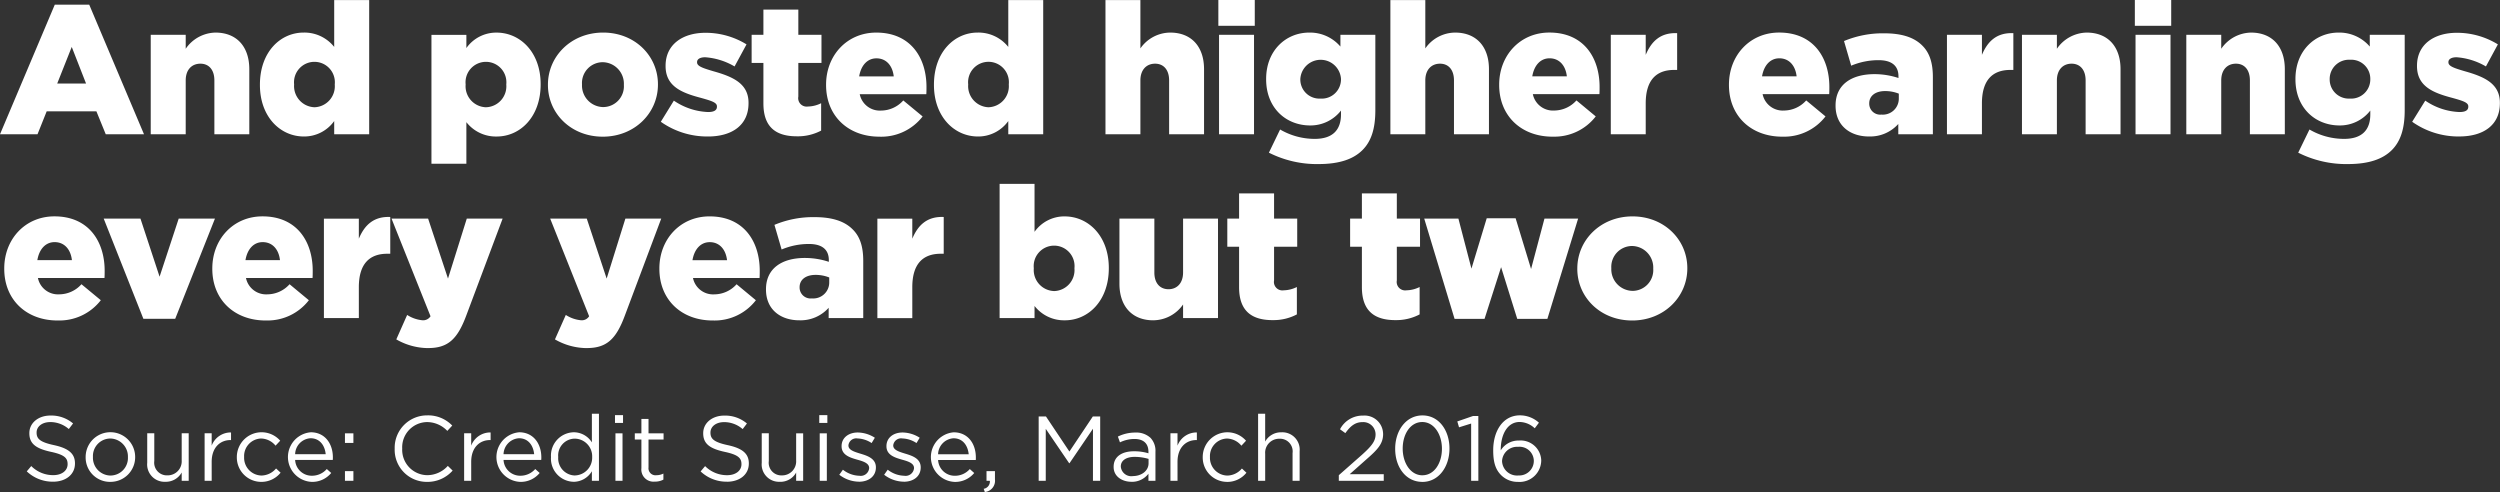 <svg xmlns="http://www.w3.org/2000/svg" width="435.22" height="85.656" viewBox="0 0 435.22 85.656">
  <rect x="0" y="0" width="435.22" height="85.656" fill="#333333" stroke="none"/>
  <defs>
    <style>
      .cls-1 {
        fill: #fff;
        fill-rule: evenodd;
      }
    </style>
  </defs>
  <path id="h3.svg" class="cls-1" d="M2084.19,803.876h6.53l1.6-4h8.65l1.63,4h6.66l-9.54-22.569h-5.99Zm9.96-8.835,2.53-6.371,2.49,6.371h-5.02Zm16.28,8.835h6.09V794.5c0-1.889,1.08-2.914,2.56-2.914,1.44,0,2.43,1.025,2.43,2.914v9.379h6.08V792.544c0-3.938-2.21-6.371-5.89-6.371a6.419,6.419,0,0,0-5.18,2.817v-2.433h-6.09v17.319Zm26.66,0.385a6.415,6.415,0,0,0,5.28-2.689v2.3h6.09V780.507h-6.09v8.163a6.616,6.616,0,0,0-5.31-2.5c-4.1,0-7.62,3.426-7.62,9.06V795.3C2129.44,800.835,2132.99,804.261,2137.09,804.261Zm1.86-5.09a3.687,3.687,0,0,1-3.56-3.938v-0.064a3.557,3.557,0,1,1,7.08,0v0.064A3.663,3.663,0,0,1,2138.95,799.171ZM2159.3,809h6.08v-7.235a6.507,6.507,0,0,0,5.28,2.5c4.1,0,7.65-3.426,7.65-9.06v-0.064c0-5.538-3.55-8.964-7.68-8.964a6.356,6.356,0,0,0-5.25,2.689v-2.3h-6.08V809Zm9.47-9.828a3.663,3.663,0,0,1-3.52-3.938v-0.064a3.557,3.557,0,1,1,7.08,0v0.064A3.65,3.65,0,0,1,2168.77,799.171Zm20.35,5.122c5.57,0,9.61-4.13,9.61-9.06v-0.064c0-4.93-4-9-9.54-9-5.57,0-9.61,4.13-9.61,9.06V795.3C2179.58,800.227,2183.58,804.293,2189.12,804.293Zm0.07-5.154a3.75,3.75,0,0,1-3.68-3.906v-0.064a3.621,3.621,0,0,1,3.61-3.842,3.75,3.75,0,0,1,3.68,3.906V795.3A3.621,3.621,0,0,1,2189.19,799.139Zm18.24,5.122c4.22,0,7.07-1.985,7.07-5.795V798.4c0-3.361-2.72-4.546-6.15-5.506-1.82-.544-2.81-0.864-2.81-1.537V791.3c0-.48.48-0.832,1.41-0.832a11.71,11.71,0,0,1,5.12,1.6l2.08-3.842a13.565,13.565,0,0,0-7.14-2.017c-4,0-6.95,2.049-6.95,5.731V792c0,3.489,2.72,4.642,6.15,5.538,1.82,0.512,2.79.8,2.79,1.472v0.065c0,0.608-.49.928-1.54,0.928a11.29,11.29,0,0,1-5.96-1.985l-2.27,3.682A13.971,13.971,0,0,0,2207.43,804.261Zm15.48-.032a8.691,8.691,0,0,0,4.23-.993v-4.77a5.331,5.331,0,0,1-2.3.577,1.472,1.472,0,0,1-1.67-1.729v-5.859h4.03v-4.9h-4.03v-4.385h-6.08v4.385h-2.05v4.9h2.05V798.5C2217.09,802.628,2219.26,804.229,2222.91,804.229Zm14.37,0.064a9.088,9.088,0,0,0,7.53-3.522l-3.37-2.785a5.209,5.209,0,0,1-3.84,1.761,3.569,3.569,0,0,1-3.74-2.849h11.59c0.03-.417.03-0.865,0.03-1.249,0-5.09-2.75-9.476-8.74-9.476-5.12,0-8.74,4-8.74,9.06V795.3C2228,800.675,2231.84,804.293,2237.28,804.293Zm-3.52-10.5c0.32-1.888,1.41-3.137,3.01-3.137,1.67,0,2.79,1.217,3.01,3.137h-6.02Zm20.67,10.469a6.434,6.434,0,0,0,5.29-2.689v2.3h6.08V780.507h-6.08v8.163a6.637,6.637,0,0,0-5.32-2.5c-4.1,0-7.62,3.426-7.62,9.06V795.3C2246.78,800.835,2250.34,804.261,2254.43,804.261Zm1.86-5.09a3.686,3.686,0,0,1-3.55-3.938v-0.064a3.553,3.553,0,1,1,7.07,0v0.064A3.663,3.663,0,0,1,2256.29,799.171Zm20.35,4.7h6.08V794.5c0-1.889,1.09-2.914,2.56-2.914,1.44,0,2.44,1.025,2.44,2.914v9.379h6.08V792.544c0-3.938-2.21-6.371-5.89-6.371a6.374,6.374,0,0,0-5.19,2.753v-8.419h-6.08v23.369Zm19.65-18.887h6.34v-4.482h-6.34v4.482Zm0.12,18.887h6.09V786.557h-6.09v17.319Zm17.35,5.187c3.62,0,6.05-.865,7.62-2.433,1.54-1.537,2.24-3.746,2.24-6.915V786.557h-6.08v2.049a6.954,6.954,0,0,0-5.44-2.433c-4,0-7.49,3.074-7.49,8.068v0.064c0,4.962,3.42,8.035,7.68,8.035a6.724,6.724,0,0,0,5.35-2.593v0.672c0,2.753-1.51,4.258-4.55,4.258a11.946,11.946,0,0,1-6.05-1.633l-1.95,4.034A18.519,18.519,0,0,0,2313.76,809.063Zm0.35-11.4a3.324,3.324,0,0,1-3.55-3.329v-0.064a3.546,3.546,0,0,1,7.08-.032v0.064A3.349,3.349,0,0,1,2314.11,797.666Zm12.13,6.21h6.08V794.5c0-1.889,1.09-2.914,2.56-2.914,1.44,0,2.43,1.025,2.43,2.914v9.379h6.09V792.544c0-3.938-2.21-6.371-5.89-6.371a6.374,6.374,0,0,0-5.19,2.753v-8.419h-6.08v23.369Zm28.23,0.417a9.082,9.082,0,0,0,7.52-3.522l-3.36-2.785a5.224,5.224,0,0,1-3.84,1.761,3.579,3.579,0,0,1-3.75-2.849h11.59c0.03-.417.03-0.865,0.03-1.249,0-5.09-2.75-9.476-8.74-9.476-5.12,0-8.74,4-8.74,9.06V795.3C2345.18,800.675,2349.02,804.293,2354.47,804.293Zm-3.53-10.5c0.32-1.888,1.41-3.137,3.01-3.137,1.67,0,2.79,1.217,3.01,3.137h-6.02Zm13.67,10.084h6.08V798.5c0-4,1.79-5.826,4.96-5.826h0.51v-6.4c-2.88-.128-4.48,1.409-5.47,3.778v-3.49h-6.08v17.319Zm29.85,0.417a9.088,9.088,0,0,0,7.53-3.522l-3.36-2.785a5.229,5.229,0,0,1-3.85,1.761,3.576,3.576,0,0,1-3.74-2.849h11.59c0.03-.417.03-0.865,0.03-1.249,0-5.09-2.75-9.476-8.74-9.476-5.12,0-8.74,4-8.74,9.06V795.3C2385.18,800.675,2389.02,804.293,2394.46,804.293Zm-3.52-10.5c0.32-1.888,1.41-3.137,3.01-3.137,1.67,0,2.79,1.217,3.01,3.137h-6.02Zm18.63,10.469a6.546,6.546,0,0,0,5.09-2.177v1.792h6.02V793.92c0-2.433-.55-4.225-1.86-5.506-1.38-1.376-3.49-2.113-6.6-2.113a17.451,17.451,0,0,0-7.01,1.345l1.25,4.29a12.214,12.214,0,0,1,4.77-.961c2.34,0,3.46,1.025,3.46,2.817v0.289a13.236,13.236,0,0,0-4.16-.673c-4.07,0-6.79,1.857-6.79,5.442v0.064C2403.74,802.372,2406.27,804.261,2409.57,804.261Zm2.17-3.81a1.908,1.908,0,0,1-2.14-1.889V798.5c0-1.28,1.02-2.145,2.78-2.145a6.372,6.372,0,0,1,2.37.449v0.8A2.784,2.784,0,0,1,2411.74,800.451Zm11.39,3.425h6.09V798.5c0-4,1.79-5.826,4.96-5.826h0.51v-6.4c-2.88-.128-4.48,1.409-5.47,3.778v-3.49h-6.09v17.319Zm13.06,0h6.08V794.5c0-1.889,1.09-2.914,2.56-2.914,1.44,0,2.44,1.025,2.44,2.914v9.379h6.08V792.544c0-3.938-2.21-6.371-5.89-6.371a6.423,6.423,0,0,0-5.19,2.817v-2.433h-6.08v17.319Zm19.65-18.887h6.33v-4.482h-6.33v4.482Zm0.12,18.887h6.09V786.557h-6.09v17.319Zm8.84,0h6.08V794.5c0-1.889,1.09-2.914,2.56-2.914,1.44,0,2.43,1.025,2.43,2.914v9.379h6.08V792.544c0-3.938-2.2-6.371-5.89-6.371a6.419,6.419,0,0,0-5.18,2.817v-2.433h-6.08v17.319Zm28.16,5.187c3.62,0,6.05-.865,7.62-2.433,1.53-1.537,2.24-3.746,2.24-6.915V786.557h-6.08v2.049a6.975,6.975,0,0,0-5.45-2.433c-4,0-7.49,3.074-7.49,8.068v0.064c0,4.962,3.43,8.035,7.69,8.035a6.689,6.689,0,0,0,5.34-2.593v0.672c0,2.753-1.5,4.258-4.54,4.258a11.918,11.918,0,0,1-6.05-1.633l-1.96,4.034A18.59,18.59,0,0,0,2492.96,809.063Zm0.35-11.4a3.324,3.324,0,0,1-3.55-3.329v-0.064a3.349,3.349,0,0,1,3.55-3.362,3.315,3.315,0,0,1,3.52,3.33v0.064A3.34,3.34,0,0,1,2493.31,797.666Zm19.01,6.595c4.22,0,7.07-1.985,7.07-5.795V798.4c0-3.361-2.72-4.546-6.14-5.506-1.83-.544-2.82-0.864-2.82-1.537V791.3c0-.48.48-0.832,1.41-0.832a11.71,11.71,0,0,1,5.12,1.6l2.08-3.842a13.539,13.539,0,0,0-7.14-2.017c-4,0-6.94,2.049-6.94,5.731V792c0,3.489,2.72,4.642,6.14,5.538,1.83,0.512,2.79.8,2.79,1.472v0.065c0,0.608-.48.928-1.54,0.928a11.232,11.232,0,0,1-5.95-1.985l-2.28,3.682A13.971,13.971,0,0,0,2512.32,804.261Zm-418.11,32.032a9.088,9.088,0,0,0,7.53-3.522l-3.37-2.785a5.209,5.209,0,0,1-3.84,1.761,3.569,3.569,0,0,1-3.74-2.849h11.59c0.03-.417.03-0.865,0.03-1.249,0-5.09-2.76-9.476-8.74-9.476-5.12,0-8.74,4-8.74,9.06V827.3C2084.93,832.675,2088.77,836.293,2094.21,836.293Zm-3.52-10.5c0.32-1.888,1.41-3.137,3.01-3.137,1.66,0,2.79,1.217,3.01,3.137h-6.02Zm18.46,10.213h5.54l6.92-17.448h-6.31l-3.33,10.117-3.33-10.117h-6.4Zm21.29,0.288a9.082,9.082,0,0,0,7.52-3.522l-3.36-2.785a5.224,5.224,0,0,1-3.84,1.761,3.579,3.579,0,0,1-3.75-2.849h11.59c0.03-.417.03-0.865,0.03-1.249,0-5.09-2.75-9.476-8.74-9.476-5.12,0-8.74,4-8.74,9.06V827.3C2121.15,832.675,2124.99,836.293,2130.44,836.293Zm-3.52-10.5c0.32-1.888,1.4-3.137,3-3.137,1.67,0,2.79,1.217,3.01,3.137h-6.01Zm13.66,10.084h6.08V830.5c0-4,1.79-5.826,4.96-5.826h0.51v-6.4c-2.88-.128-4.48,1.409-5.47,3.778v-3.49h-6.08v17.319Zm18.17,5.219c3.46,0,5.09-1.6,6.6-5.635l6.34-16.9h-6.24l-3.27,10.437-3.46-10.437h-6.37l6.79,17a1.523,1.523,0,0,1-1.41.7,5.9,5.9,0,0,1-2.66-.929l-1.89,4.258A11.235,11.235,0,0,0,2158.75,841.1Zm27.62,0c3.46,0,5.09-1.6,6.59-5.635l6.34-16.9h-6.24l-3.26,10.437-3.46-10.437h-6.37l6.78,17a1.507,1.507,0,0,1-1.4.7,5.863,5.863,0,0,1-2.66-.929l-1.89,4.258A11.206,11.206,0,0,0,2186.37,841.1Zm21.89-4.8a9.055,9.055,0,0,0,7.52-3.522l-3.36-2.785a5.224,5.224,0,0,1-3.84,1.761,3.579,3.579,0,0,1-3.75-2.849h11.59c0.03-.417.03-0.865,0.03-1.249,0-5.09-2.75-9.476-8.73-9.476-5.13,0-8.74,4-8.74,9.06V827.3C2198.98,832.675,2202.82,836.293,2208.26,836.293Zm-3.52-10.5c0.32-1.888,1.41-3.137,3.01-3.137,1.66,0,2.78,1.217,3.01,3.137h-6.02Zm18.62,10.469a6.53,6.53,0,0,0,5.09-2.177v1.792h6.02V825.92c0-2.433-.54-4.225-1.86-5.506-1.37-1.376-3.49-2.113-6.59-2.113a17.379,17.379,0,0,0-7.01,1.345l1.25,4.29a12.141,12.141,0,0,1,4.77-.961c2.33,0,3.45,1.025,3.45,2.817v0.289a13.236,13.236,0,0,0-4.16-.673c-4.06,0-6.78,1.857-6.78,5.442v0.064C2217.54,834.372,2220.06,836.261,2223.36,836.261Zm2.18-3.81a1.912,1.912,0,0,1-2.15-1.889V830.5c0-1.28,1.03-2.145,2.79-2.145a6.372,6.372,0,0,1,2.37.449v0.8A2.784,2.784,0,0,1,2225.54,832.451Zm11.39,3.425h6.08V830.5c0-4,1.79-5.826,4.96-5.826h0.51v-6.4c-2.88-.128-4.48,1.409-5.47,3.778v-3.49h-6.08v17.319Zm32.64,0.385c4.1,0,7.65-3.426,7.65-9.06v-0.064c0-5.538-3.55-8.964-7.68-8.964a6.356,6.356,0,0,0-5.25,2.689v-8.355h-6.08v23.369h6.08v-2.112A6.507,6.507,0,0,0,2269.57,836.261Zm-1.89-5.09a3.663,3.663,0,0,1-3.52-3.938v-0.064a3.557,3.557,0,1,1,7.08,0v0.064A3.65,3.65,0,0,1,2267.68,831.171Zm17.28,5.09a6.374,6.374,0,0,0,5.19-2.753v2.368h6.08V818.557h-6.08v9.38c0,1.889-1.09,2.913-2.53,2.913-1.47,0-2.47-1.024-2.47-2.913v-9.38h-6.08V829.89C2279.07,833.828,2281.28,836.261,2284.96,836.261Zm20.77-.032a8.691,8.691,0,0,0,4.23-.993v-4.77a5.374,5.374,0,0,1-2.31.577,1.469,1.469,0,0,1-1.66-1.729v-5.859h4.03v-4.9h-4.03v-4.385h-6.09v4.385h-2.05v4.9h2.05V830.5C2299.9,834.628,2302.08,836.229,2305.73,836.229Zm21.38,0a8.678,8.678,0,0,0,4.22-.993v-4.77a5.331,5.331,0,0,1-2.3.577,1.476,1.476,0,0,1-1.67-1.729v-5.859h4.04v-4.9h-4.04v-4.385h-6.08v4.385h-2.05v4.9h2.05V830.5C2321.28,834.628,2323.46,836.229,2327.11,836.229Zm10.3-.224h5.22l2.88-9,2.81,9h5.25l5.35-17.448h-5.86l-2.33,8.772-2.69-8.836h-5.03l-2.66,8.772-2.27-8.708h-5.95Zm30.91,0.288c5.57,0,9.61-4.13,9.61-9.06v-0.064c0-4.93-4.01-9-9.54-9-5.57,0-9.61,4.13-9.61,9.06V827.3C2358.78,832.227,2362.78,836.293,2368.32,836.293Zm0.07-5.154a3.758,3.758,0,0,1-3.69-3.906v-0.064a3.629,3.629,0,0,1,3.62-3.842,3.75,3.75,0,0,1,3.68,3.906V827.3A3.621,3.621,0,0,1,2368.39,831.139Zm-274.97,33.217c2.22,0,3.82-1.247,3.82-3.166v-0.032c0-1.711-1.15-2.622-3.64-3.166-2.47-.528-3.04-1.119-3.04-2.175v-0.032c0-1.007.93-1.807,2.38-1.807a4.922,4.922,0,0,1,3.23,1.215l0.74-.975a5.869,5.869,0,0,0-3.94-1.375c-2.12,0-3.67,1.3-3.67,3.054v0.032c0,1.839,1.18,2.671,3.75,3.23,2.35,0.5,2.91,1.088,2.91,2.127v0.032c0,1.1-.99,1.9-2.49,1.9a5.343,5.343,0,0,1-3.84-1.583l-0.78.927A6.542,6.542,0,0,0,2093.42,864.356Zm9.97,0.032a4.292,4.292,0,0,0,4.33-4.317v-0.032a4.31,4.31,0,0,0-8.62.032V860.1A4.237,4.237,0,0,0,2103.39,864.388Zm0.03-1.1a3.1,3.1,0,0,1-3.05-3.214v-0.032a3.05,3.05,0,0,1,3.02-3.2,3.13,3.13,0,0,1,3.07,3.23V860.1A3.052,3.052,0,0,1,2103.42,863.285Zm9.57,1.087a3.152,3.152,0,0,0,2.83-1.615v1.44h1.22v-8.268h-1.22v4.733a2.441,2.441,0,0,1-2.48,2.591,2.208,2.208,0,0,1-2.29-2.5v-4.829h-1.23v5.133A3.022,3.022,0,0,0,2112.99,864.372Zm6.82-.175h1.23V860.9c0-2.494,1.47-3.79,3.28-3.79h0.09v-1.327a3.544,3.544,0,0,0-3.37,2.3v-2.159h-1.23V864.2Zm9.85,0.191a4.285,4.285,0,0,0,3.38-1.6l-0.79-.735a3.4,3.4,0,0,1-2.52,1.231,3.088,3.088,0,0,1-3.04-3.214v-0.032a3.051,3.051,0,0,1,2.96-3.2,3.358,3.358,0,0,1,2.51,1.247l0.81-.864a4.308,4.308,0,0,0-7.55,2.847V860.1A4.249,4.249,0,0,0,2129.66,864.388Zm5.91-3.821h6.55a3.757,3.757,0,0,0,.02-0.432c0-2.431-1.41-4.382-3.85-4.382a4.327,4.327,0,0,0,.16,8.635,4.261,4.261,0,0,0,3.4-1.551l-0.77-.687a3.415,3.415,0,0,1-2.6,1.167A2.882,2.882,0,0,1,2135.57,860.567Zm0-.992a2.846,2.846,0,0,1,2.68-2.782c1.63,0,2.5,1.279,2.64,2.782h-5.32Zm8.67-1.967h1.47v-1.679h-1.47v1.679Zm0,6.589h1.47v-1.68h-1.47v1.68Zm14.27,0.191a5.84,5.84,0,0,0,4.48-1.966l-0.84-.816a4.842,4.842,0,0,1-3.61,1.615,4.416,4.416,0,0,1-4.33-4.621v-0.032a4.385,4.385,0,0,1,4.33-4.59,4.881,4.881,0,0,1,3.52,1.535l0.86-.927a5.813,5.813,0,0,0-4.36-1.775,5.635,5.635,0,0,0-5.66,5.789v0.032A5.581,5.581,0,0,0,2158.51,864.388Zm6.48-.191h1.23V860.9c0-2.494,1.47-3.79,3.28-3.79h0.1v-1.327a3.548,3.548,0,0,0-3.38,2.3v-2.159h-1.23V864.2Zm6.86-3.63h6.56a3.757,3.757,0,0,0,.02-0.432c0-2.431-1.41-4.382-3.86-4.382a4.328,4.328,0,0,0,.16,8.635,4.267,4.267,0,0,0,3.41-1.551l-0.77-.687a3.421,3.421,0,0,1-2.61,1.167A2.894,2.894,0,0,1,2171.85,860.567Zm0-.992a2.862,2.862,0,0,1,2.69-2.782c1.63,0,2.5,1.279,2.64,2.782h-5.33Zm12.21,4.8a3.719,3.719,0,0,0,3.17-1.839V864.2h1.23V852.523h-1.23v4.989a3.731,3.731,0,0,0-3.17-1.759,4.059,4.059,0,0,0-3.95,4.3v0.032A4.034,4.034,0,0,0,2184.06,864.372Zm0.22-1.1a2.981,2.981,0,0,1-2.91-3.2v-0.032a2.922,2.922,0,0,1,2.91-3.182,3.077,3.077,0,0,1,3,3.182v0.032A3.091,3.091,0,0,1,2184.28,863.269Zm6.97-9.147h1.4v-1.359h-1.4v1.359Zm0.08,10.075h1.23v-8.268h-1.23V864.2Zm6.86,0.143a3.135,3.135,0,0,0,1.49-.351v-1.056a2.631,2.631,0,0,1-1.2.288,1.223,1.223,0,0,1-1.39-1.375v-4.83h2.62v-1.087h-2.62v-2.5h-1.24v2.5h-1.15v1.087h1.15v4.99A2.107,2.107,0,0,0,2198.19,864.34Zm12.54,0.016c2.22,0,3.82-1.247,3.82-3.166v-0.032c0-1.711-1.15-2.622-3.64-3.166-2.46-.528-3.04-1.119-3.04-2.175v-0.032c0-1.007.93-1.807,2.38-1.807a4.922,4.922,0,0,1,3.23,1.215l0.74-.975a5.851,5.851,0,0,0-3.94-1.375c-2.12,0-3.67,1.3-3.67,3.054v0.032c0,1.839,1.18,2.671,3.75,3.23,2.35,0.5,2.91,1.088,2.91,2.127v0.032c0,1.1-.99,1.9-2.49,1.9a5.343,5.343,0,0,1-3.84-1.583l-0.78.927A6.542,6.542,0,0,0,2210.73,864.356Zm9.23,0.016a3.128,3.128,0,0,0,2.83-1.615v1.44h1.22v-8.268h-1.22v4.733a2.439,2.439,0,0,1-2.47,2.591,2.2,2.2,0,0,1-2.29-2.5v-4.829h-1.23v5.133A3.02,3.02,0,0,0,2219.96,864.372Zm6.85-10.25h1.41v-1.359h-1.41v1.359Zm0.08,10.075h1.24v-8.268h-1.24V864.2Zm6.83,0.159c1.65,0,2.95-.911,2.95-2.478v-0.032c0-1.487-1.38-1.983-2.66-2.367-1.1-.336-2.12-0.64-2.12-1.423v-0.032a1.364,1.364,0,0,1,1.59-1.2,4.688,4.688,0,0,1,2.45.8l0.56-.927a5.662,5.662,0,0,0-2.97-.912c-1.63,0-2.82.944-2.82,2.367v0.032c0,1.519,1.44,1.967,2.74,2.335,1.08,0.3,2.06.623,2.06,1.455v0.032a1.474,1.474,0,0,1-1.71,1.311,4.806,4.806,0,0,1-2.86-1.055l-0.63.879A5.69,5.69,0,0,0,2233.72,864.356Zm7.81,0c1.65,0,2.94-.911,2.94-2.478v-0.032c0-1.487-1.37-1.983-2.65-2.367-1.1-.336-2.13-0.64-2.13-1.423v-0.032a1.374,1.374,0,0,1,1.6-1.2,4.688,4.688,0,0,1,2.45.8l0.56-.927a5.669,5.669,0,0,0-2.98-.912c-1.63,0-2.81.944-2.81,2.367v0.032c0,1.519,1.44,1.967,2.73,2.335,1.09,0.3,2.07.623,2.07,1.455v0.032a1.474,1.474,0,0,1-1.71,1.311,4.858,4.858,0,0,1-2.87-1.055l-0.62.879A5.69,5.69,0,0,0,2241.53,864.356Zm5.97-3.789h6.56c0.01-.192.01-0.32,0.01-0.432,0-2.431-1.4-4.382-3.85-4.382a4.327,4.327,0,0,0,.16,8.635,4.282,4.282,0,0,0,3.41-1.551l-0.77-.687a3.421,3.421,0,0,1-2.61,1.167A2.894,2.894,0,0,1,2247.5,860.567Zm0-.992a2.855,2.855,0,0,1,2.69-2.782c1.63,0,2.49,1.279,2.64,2.782h-5.33Zm8.13,6.572a1.965,1.965,0,0,0,1.77-2.19v-1.44h-1.47v1.68h0.58a1.277,1.277,0,0,1-1.07,1.391Zm9.38-1.95h1.23v-9.051l4.07,5.98h0.07l4.08-6V864.2h1.26V853h-1.28l-4.08,6.108L2266.28,853h-1.27V864.2Zm16.14,0.175a3.614,3.614,0,0,0,2.97-1.407V864.2h1.22v-5.054a3.254,3.254,0,0,0-.87-2.43,3.66,3.66,0,0,0-2.67-.912,6.758,6.758,0,0,0-3,.7l0.36,1.007a5.783,5.783,0,0,1,2.52-.591c1.55,0,2.44.767,2.44,2.238v0.256a8.609,8.609,0,0,0-2.52-.352c-2.1,0-3.54.928-3.54,2.7V861.8C2278.06,863.493,2279.6,864.372,2281.15,864.372Zm0.24-.991a1.832,1.832,0,0,1-2.08-1.647V861.7c0-.992.88-1.663,2.41-1.663a8.535,8.535,0,0,1,2.42.352v0.767C2284.14,862.469,2282.91,863.381,2281.39,863.381Zm6.56,0.816h1.23V860.9c0-2.494,1.47-3.79,3.28-3.79h0.09v-1.327a3.544,3.544,0,0,0-3.37,2.3v-2.159h-1.23V864.2Zm9.85,0.191a4.269,4.269,0,0,0,3.38-1.6l-0.79-.735a3.4,3.4,0,0,1-2.52,1.231,3.088,3.088,0,0,1-3.04-3.214v-0.032a3.051,3.051,0,0,1,2.96-3.2,3.342,3.342,0,0,1,2.51,1.247l0.81-.864a4.3,4.3,0,0,0-7.54,2.847V860.1A4.241,4.241,0,0,0,2297.8,864.388Zm5.41-.191h1.23v-4.734a2.435,2.435,0,0,1,2.48-2.59,2.2,2.2,0,0,1,2.29,2.494v4.83h1.23v-5.134a3.022,3.022,0,0,0-3.17-3.31,3.142,3.142,0,0,0-2.83,1.615v-4.845h-1.23V864.2Zm14.05,0h7.82v-1.152h-5.93l2.99-2.654c1.97-1.711,2.83-2.719,2.83-4.35v-0.032a3.226,3.226,0,0,0-3.47-3.166,4.432,4.432,0,0,0-4.03,2.382l0.93,0.672c0.89-1.247,1.72-1.919,3-1.919a2.141,2.141,0,0,1,2.26,2.143c0,1.119-.63,1.983-2.34,3.518l-4.06,3.582V864.2Zm14.53,0.191c2.87,0,4.73-2.654,4.73-5.788v-0.032c0-3.135-1.82-5.757-4.7-5.757s-4.75,2.654-4.75,5.789v0.032C2327.07,861.766,2328.89,864.388,2331.79,864.388Zm0.03-1.151c-2.1,0-3.44-2.191-3.44-4.637v-0.032c0-2.463,1.31-4.606,3.41-4.606,2.08,0,3.42,2.191,3.42,4.638v0.032C2335.21,861.078,2333.91,863.237,2331.82,863.237Zm8.48,0.96h1.25V852.923h-0.93l-2.73.943,0.3,1.024,2.11-.656V864.2Zm8.19,0.191a3.779,3.779,0,0,0,4.01-3.726V860.63a3.582,3.582,0,0,0-3.87-3.438,3.628,3.628,0,0,0-3.18,1.711c-0.01-2.894,1.25-4.941,3.28-4.941a3.91,3.91,0,0,1,2.64,1.1l0.73-.976a4.922,4.922,0,0,0-3.31-1.279c-2.92,0-4.65,2.67-4.65,6.076v0.032c0,2.287.51,3.439,1.41,4.334A4.053,4.053,0,0,0,2348.49,864.388Zm0.02-1.119a2.609,2.609,0,0,1-2.83-2.511v-0.032a2.621,2.621,0,0,1,2.79-2.446,2.491,2.491,0,0,1,2.74,2.4v0.032A2.537,2.537,0,0,1,2348.51,863.269Z" transform="translate(-2084.19 -780.5)"/>
</svg>
